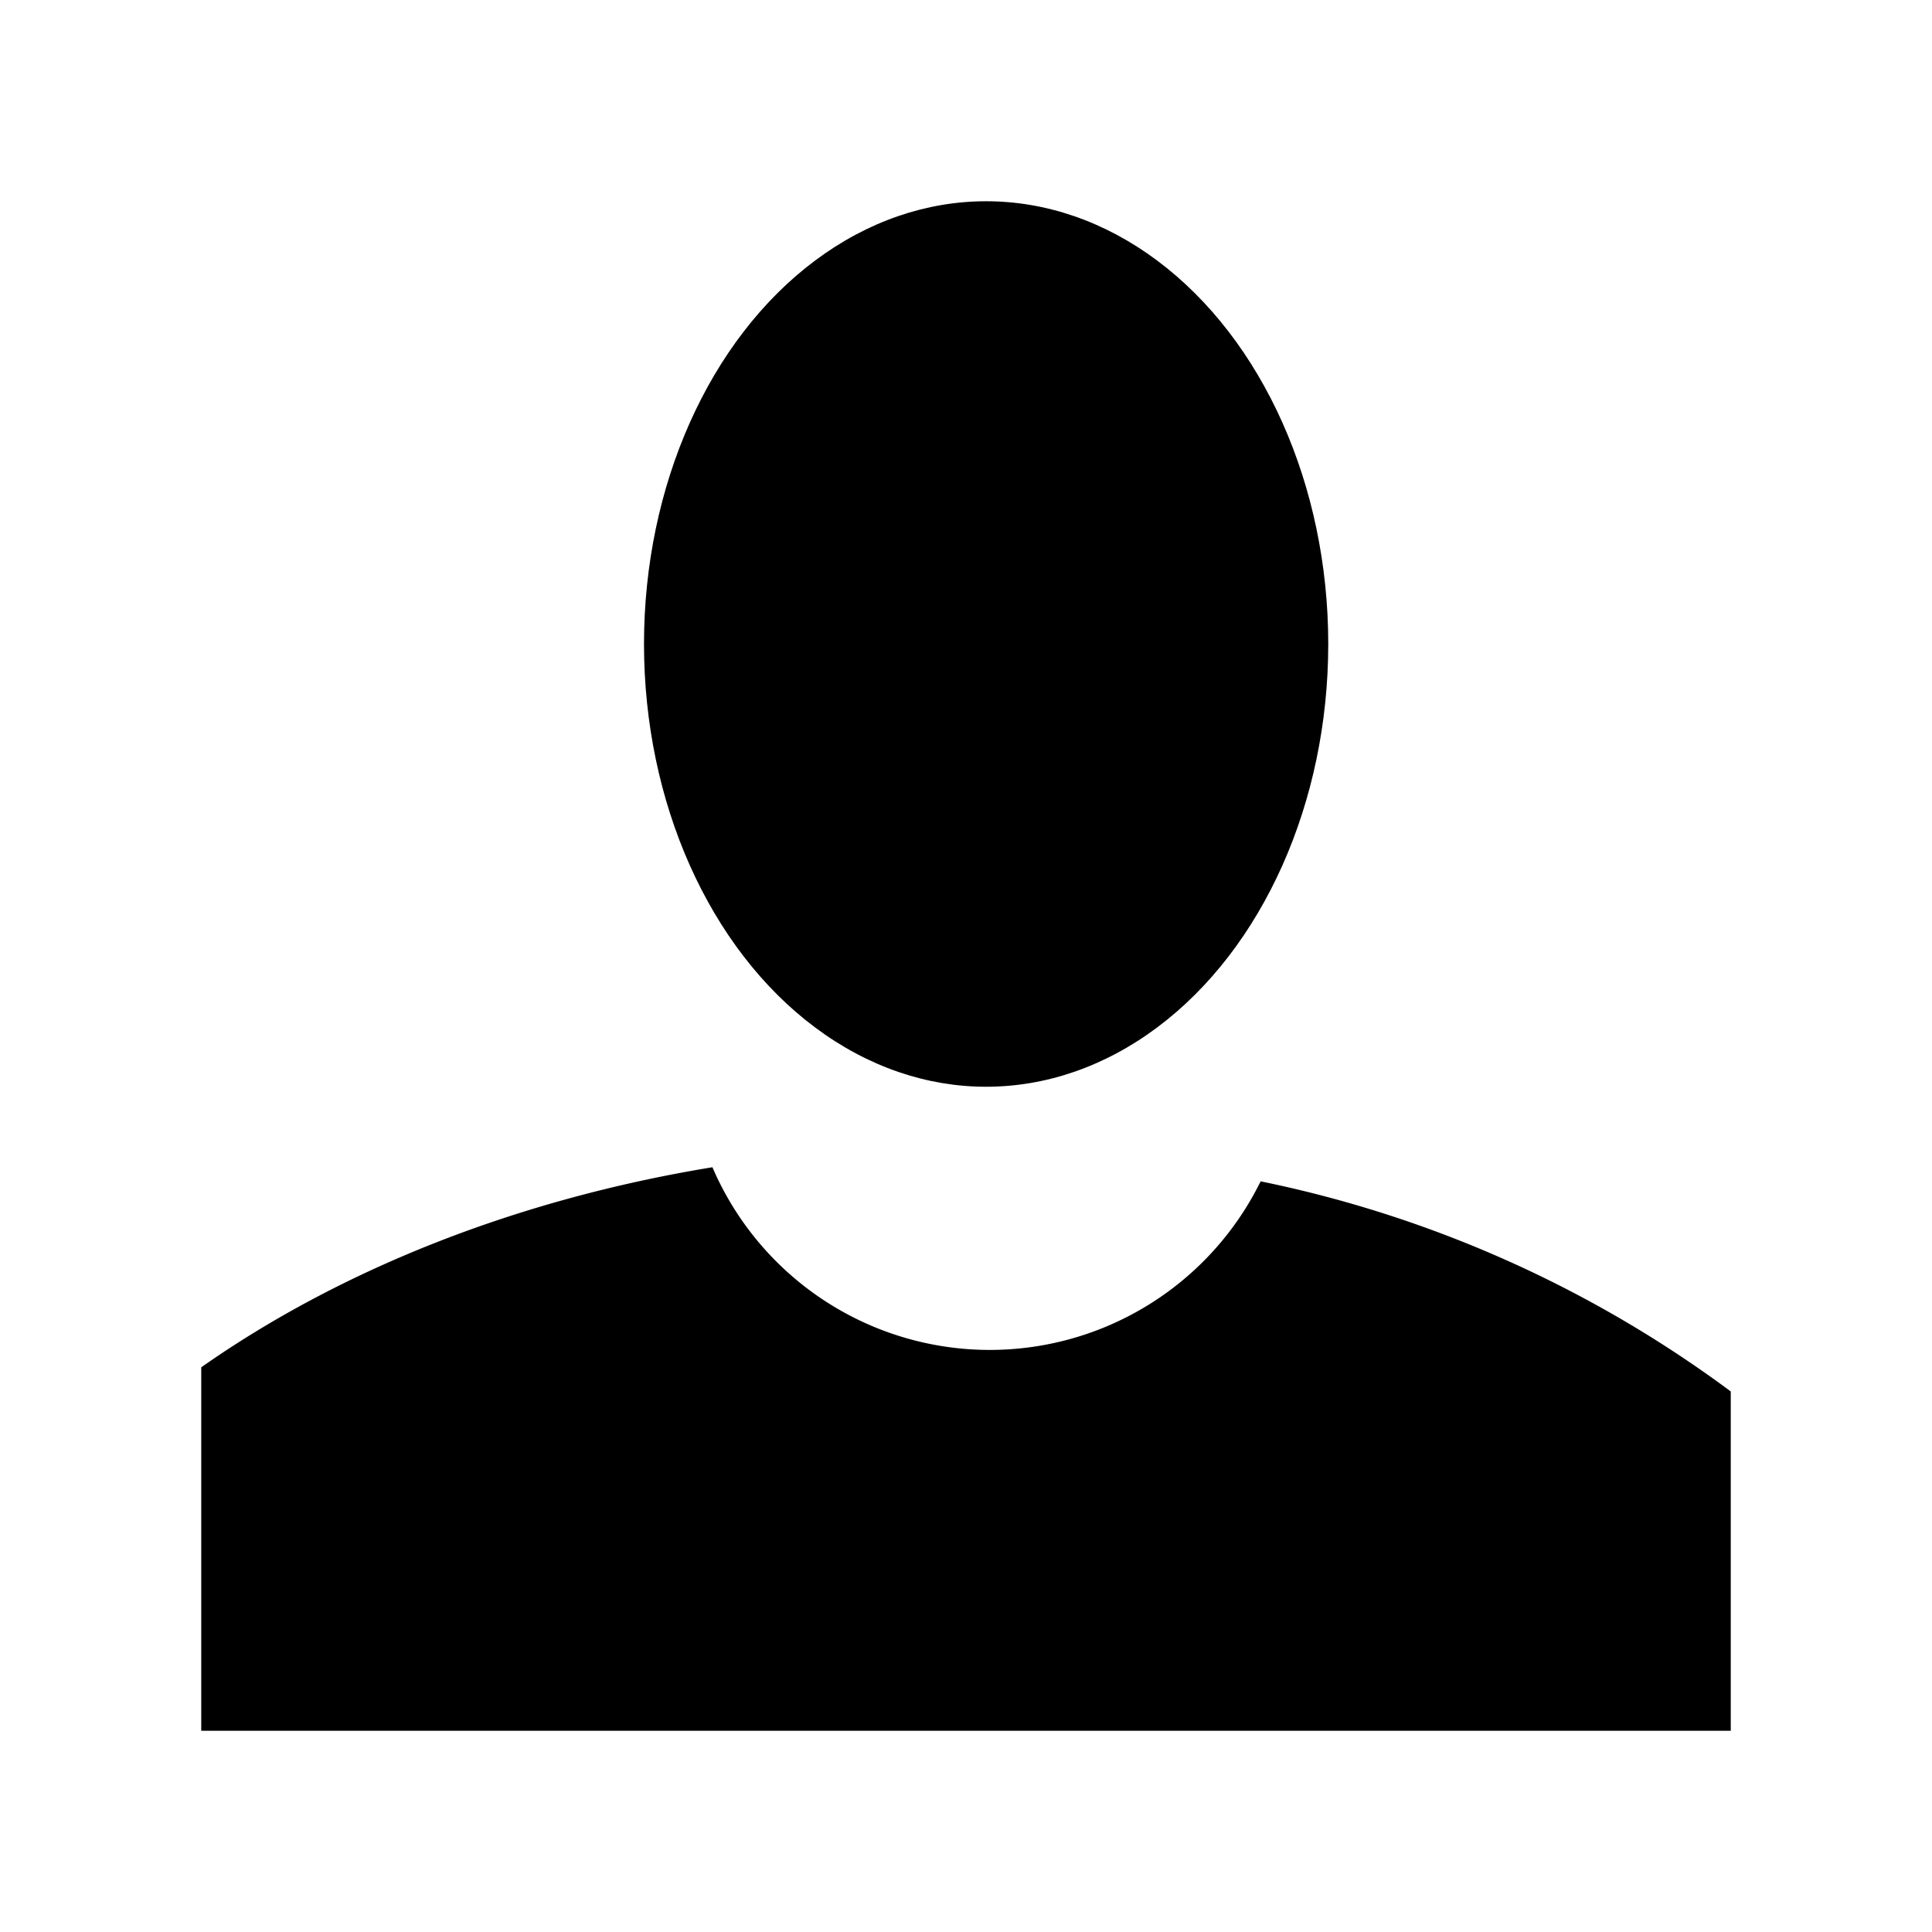<svg width="48" height="48" viewBox="0 0 48 48" xmlns="http://www.w3.org/2000/svg"><title>user1-fill</title><g fill="currentColor" fill-rule="evenodd"><path d="M43 34.57a29.5 29.5 0 0 0-11.68-5.22A7.5 7.5 0 0 1 17.7 29c-4.88.8-9.25 2.55-12.7 4.97V43h38v-8.43z"/><ellipse cx="8.5" cy="11" rx="8.5" ry="11" transform="translate(16 5)"/></g></svg>